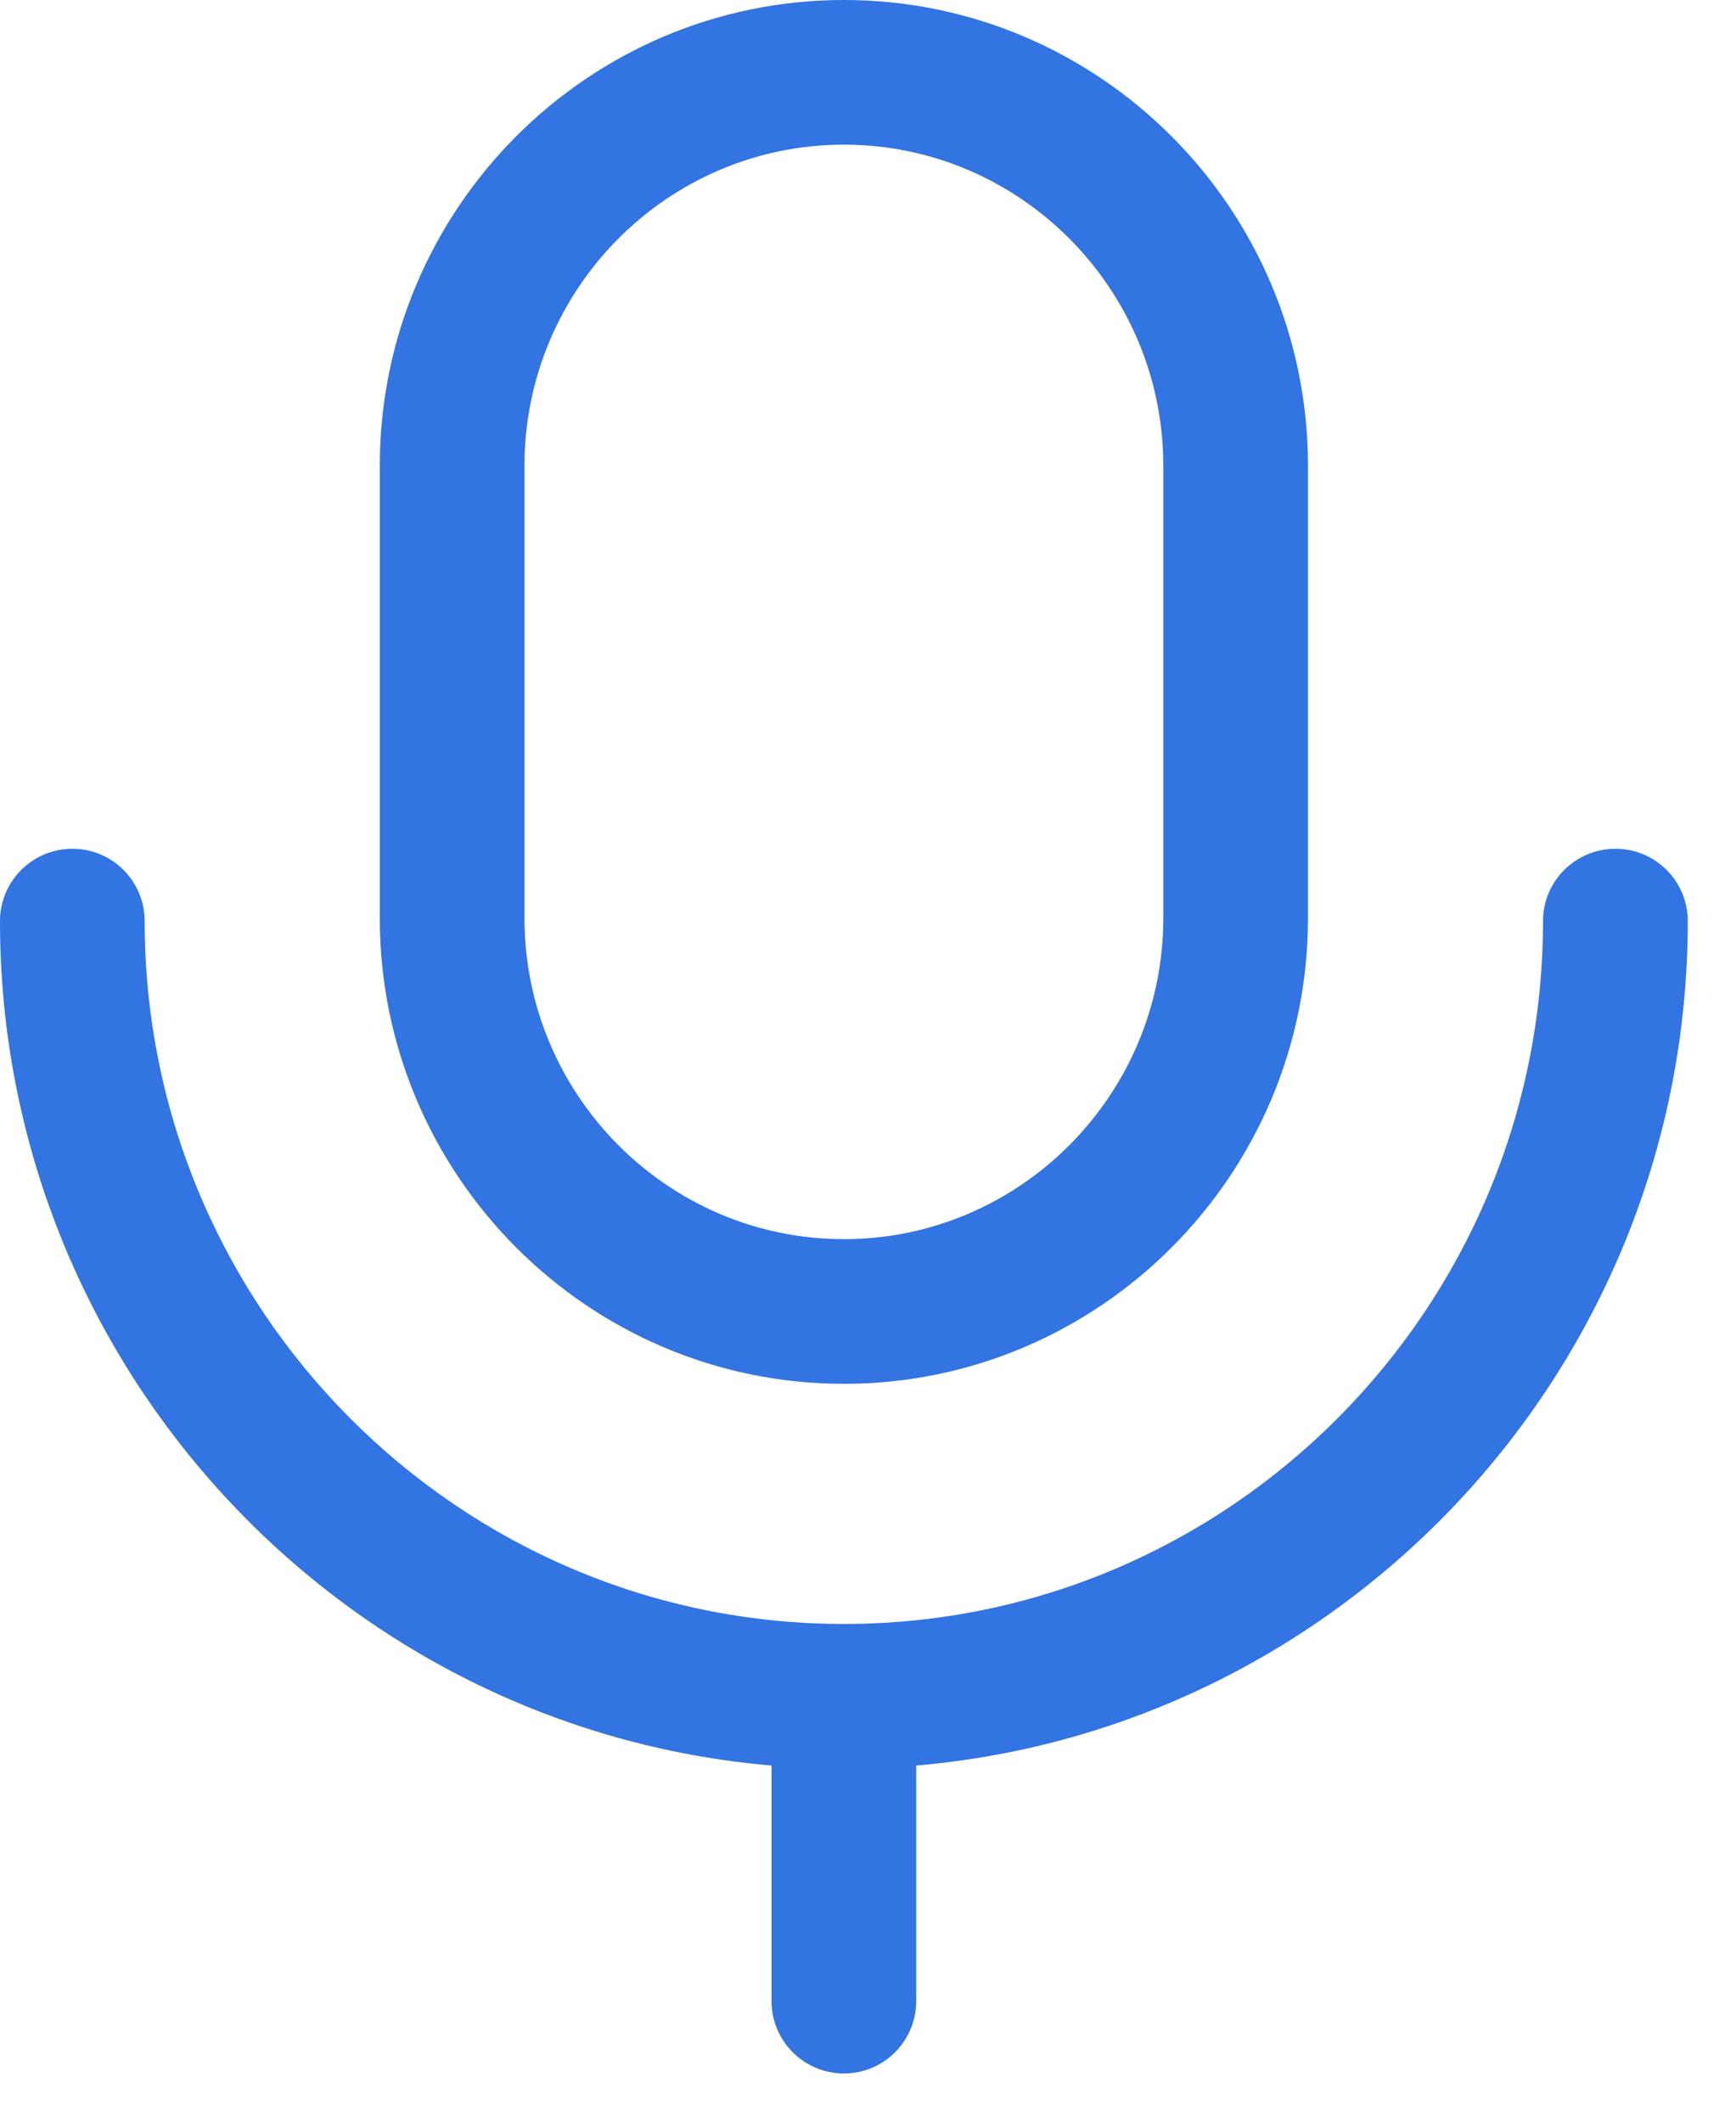 <svg width="18" height="22" viewBox="0 0 18 22" fill="none" xmlns="http://www.w3.org/2000/svg">
<path fill-rule="evenodd" clip-rule="evenodd" d="M16.75 8.801C17.165 8.801 17.5 9.137 17.5 9.551C17.5 14.143 13.975 17.924 9.5 18.307L9.5 20.75C9.5 21.164 9.164 21.5 8.75 21.5C8.336 21.5 8 21.164 8 20.75L8 18.307C3.525 17.924 -0 14.143 -0 9.551C-0 9.137 0.336 8.801 0.75 8.801C1.165 8.801 1.5 9.137 1.5 9.551C1.5 13.569 4.752 16.839 8.75 16.839C12.748 16.839 15.999 13.569 15.999 9.551C15.999 9.137 16.335 8.801 16.75 8.801ZM8.75 0C11.402 0 13.562 2.167 13.562 4.831V9.519C13.562 12.182 11.402 14.349 8.75 14.349C6.097 14.349 3.938 12.182 3.938 9.519V4.831C3.938 2.167 6.097 0 8.75 0ZM8.75 1.5C6.924 1.5 5.438 2.994 5.438 4.831V9.519C5.438 11.354 6.924 12.849 8.75 12.849C10.575 12.849 12.062 11.354 12.062 9.519V4.831C12.062 2.994 10.575 1.5 8.75 1.5Z" fill="#3274E1"/>
</svg>

